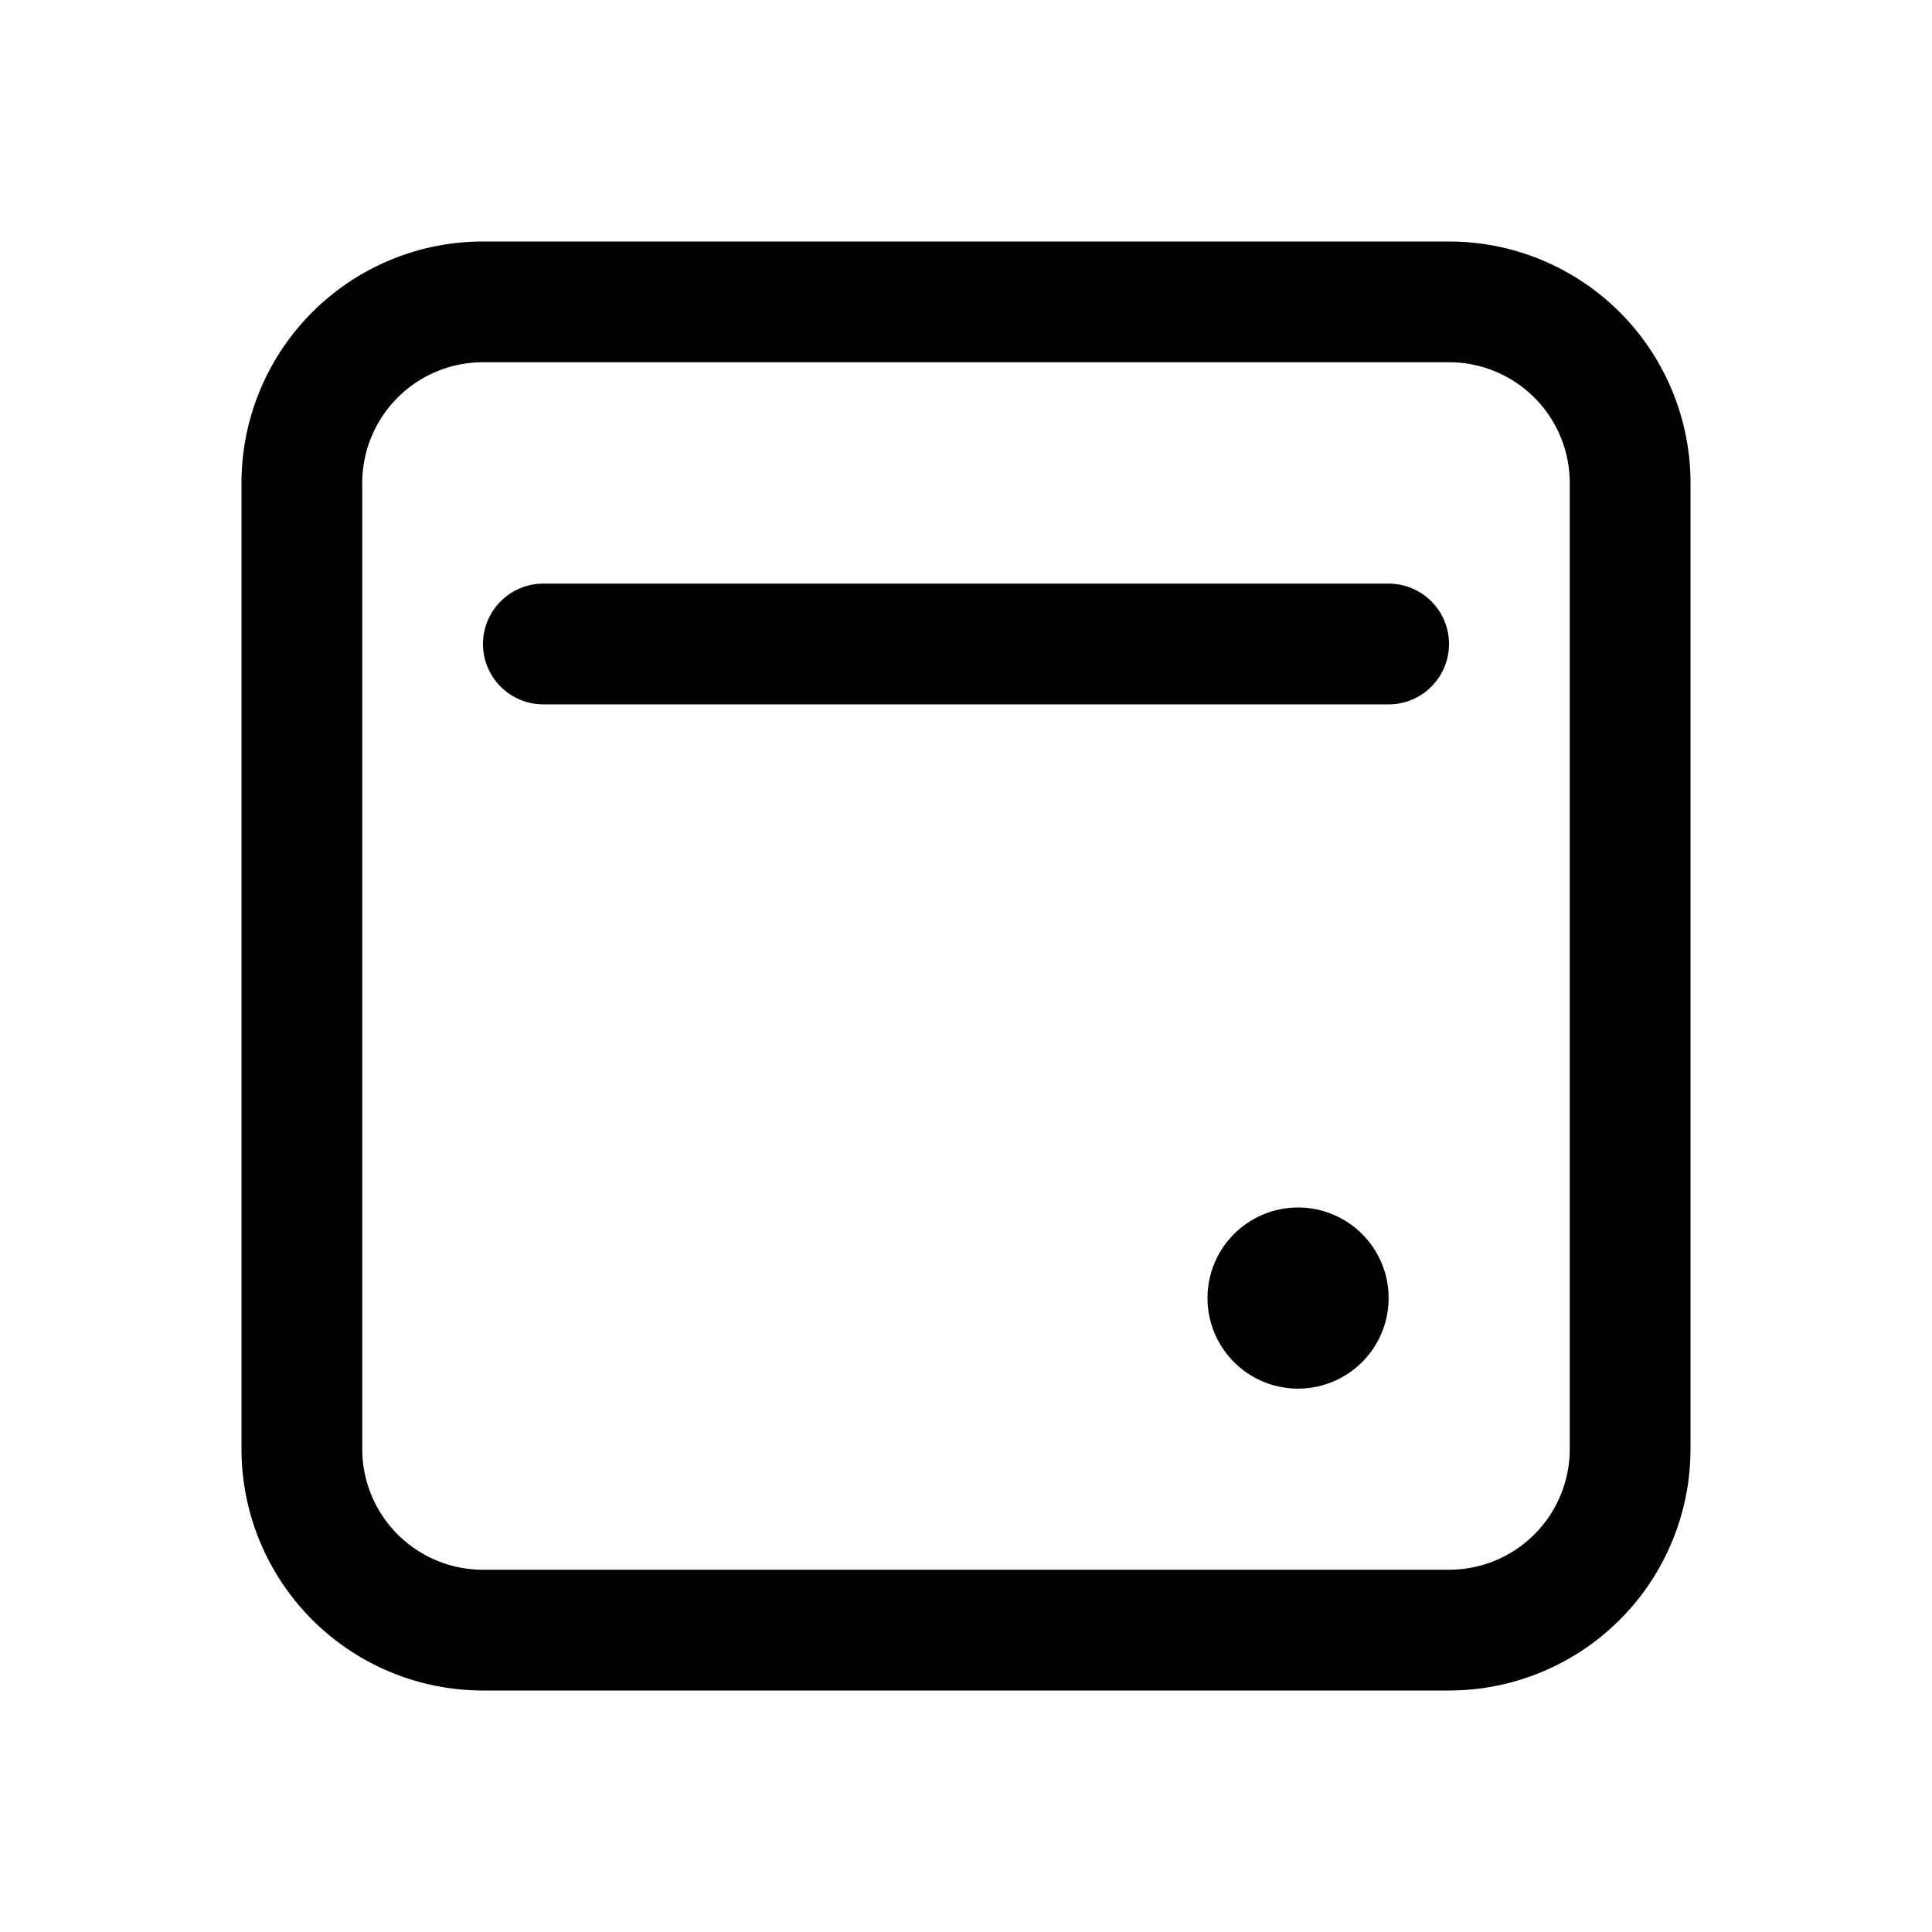 <svg width="1em" height="1em" viewBox="0 0 24 24" fill="none" xmlns="http://www.w3.org/2000/svg" class="product-ui-task-attribute-pill_prefixIcon__8lJjH"><path fill-rule="evenodd" clip-rule="evenodd" d="M6 8a.75.75 0 0 1 .75-.75h10.5a.75.75 0 0 1 0 1.5H6.75A.75.75 0 0 1 6 8Z" fill="currentColor"/><path fill-rule="evenodd" clip-rule="evenodd" d="M3 6a3 3 0 0 1 3-3h12a3 3 0 0 1 3 3v12a3 3 0 0 1-3 3H6a3 3 0 0 1-3-3V6Zm3-1.5A1.5 1.5 0 0 0 4.5 6v12A1.5 1.5 0 0 0 6 19.5h12a1.5 1.5 0 0 0 1.5-1.5V6A1.5 1.5 0 0 0 18 4.5H6Z" fill="currentColor"/><path d="M17.25 16.125a1.125 1.125 0 1 1-2.25 0 1.125 1.125 0 0 1 2.25 0Z" fill="currentColor"/></svg>